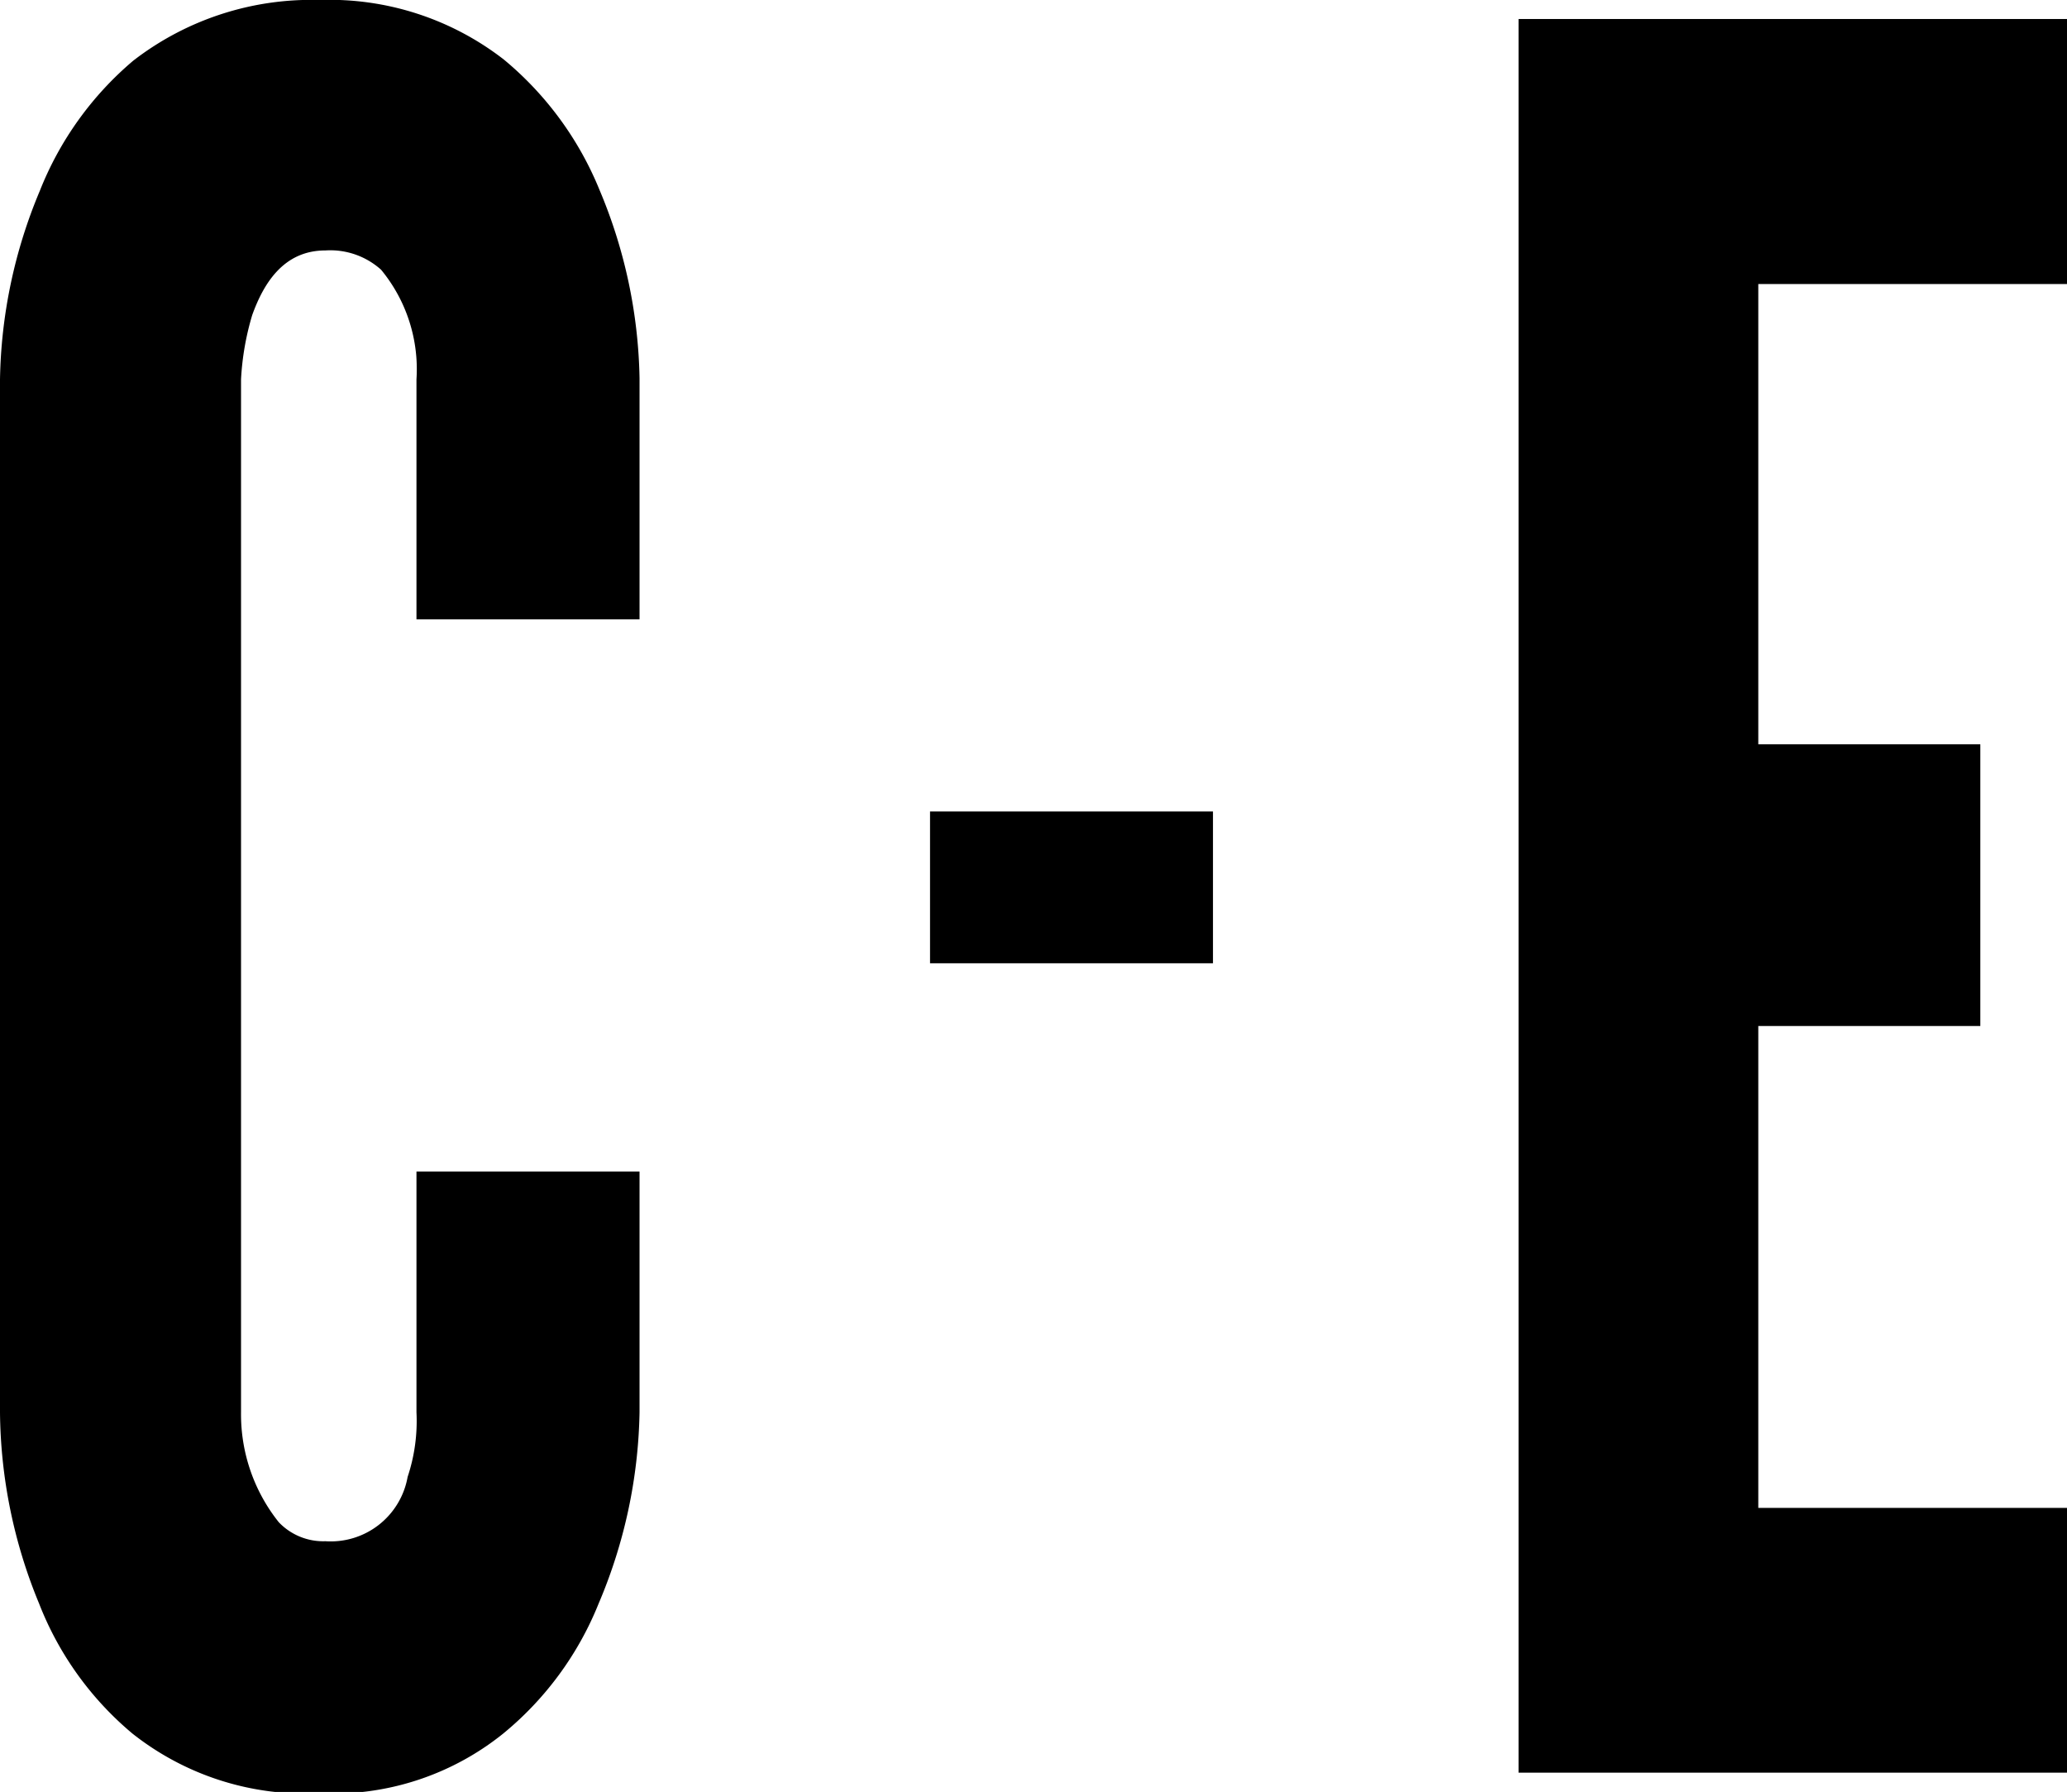 <svg viewBox="0 0 79.41 68.83" xmlns="http://www.w3.org/2000/svg"><path d="m24.57 45v9.25a19.6 19.6 0 0 1 -1.57 7.34 12.46 12.46 0 0 1 -3.67 5 10.44 10.44 0 0 1 -7.08 2.29 10.69 10.69 0 0 1 -7.16-2.29 12.34 12.34 0 0 1 -3.59-5 19.61 19.61 0 0 1 -1.5-7.34v-39.68a19.46 19.46 0 0 1 1.53-7.24 12.62 12.62 0 0 1 3.59-5 11.18 11.18 0 0 1 7.16-2.33 10.92 10.92 0 0 1 7.08 2.29 12.73 12.73 0 0 1 3.67 5 19.46 19.46 0 0 1 1.54 7.24v9.26h-8.57v-9.22a6 6 0 0 0 -1.36-4.21 2.92 2.92 0 0 0 -2.14-.74c-1.62 0-2.38 1.29-2.81 2.48a10.49 10.49 0 0 0 -.43 2.47v39.68a6.64 6.64 0 0 0 1.45 4.22 2.36 2.36 0 0 0 1.79.73 3 3 0 0 0 3.16-2.47 6.78 6.78 0 0 0 .34-2.48v-9.25z"/><path d="m58.34.73h21.07v10.18h-11.86v17.68h8.53v10.82h-8.53v18.51h11.86v10.17h-21.07z"/><path d="m46.6 31.17v5.83h-10.87v-5.83z"/></svg>